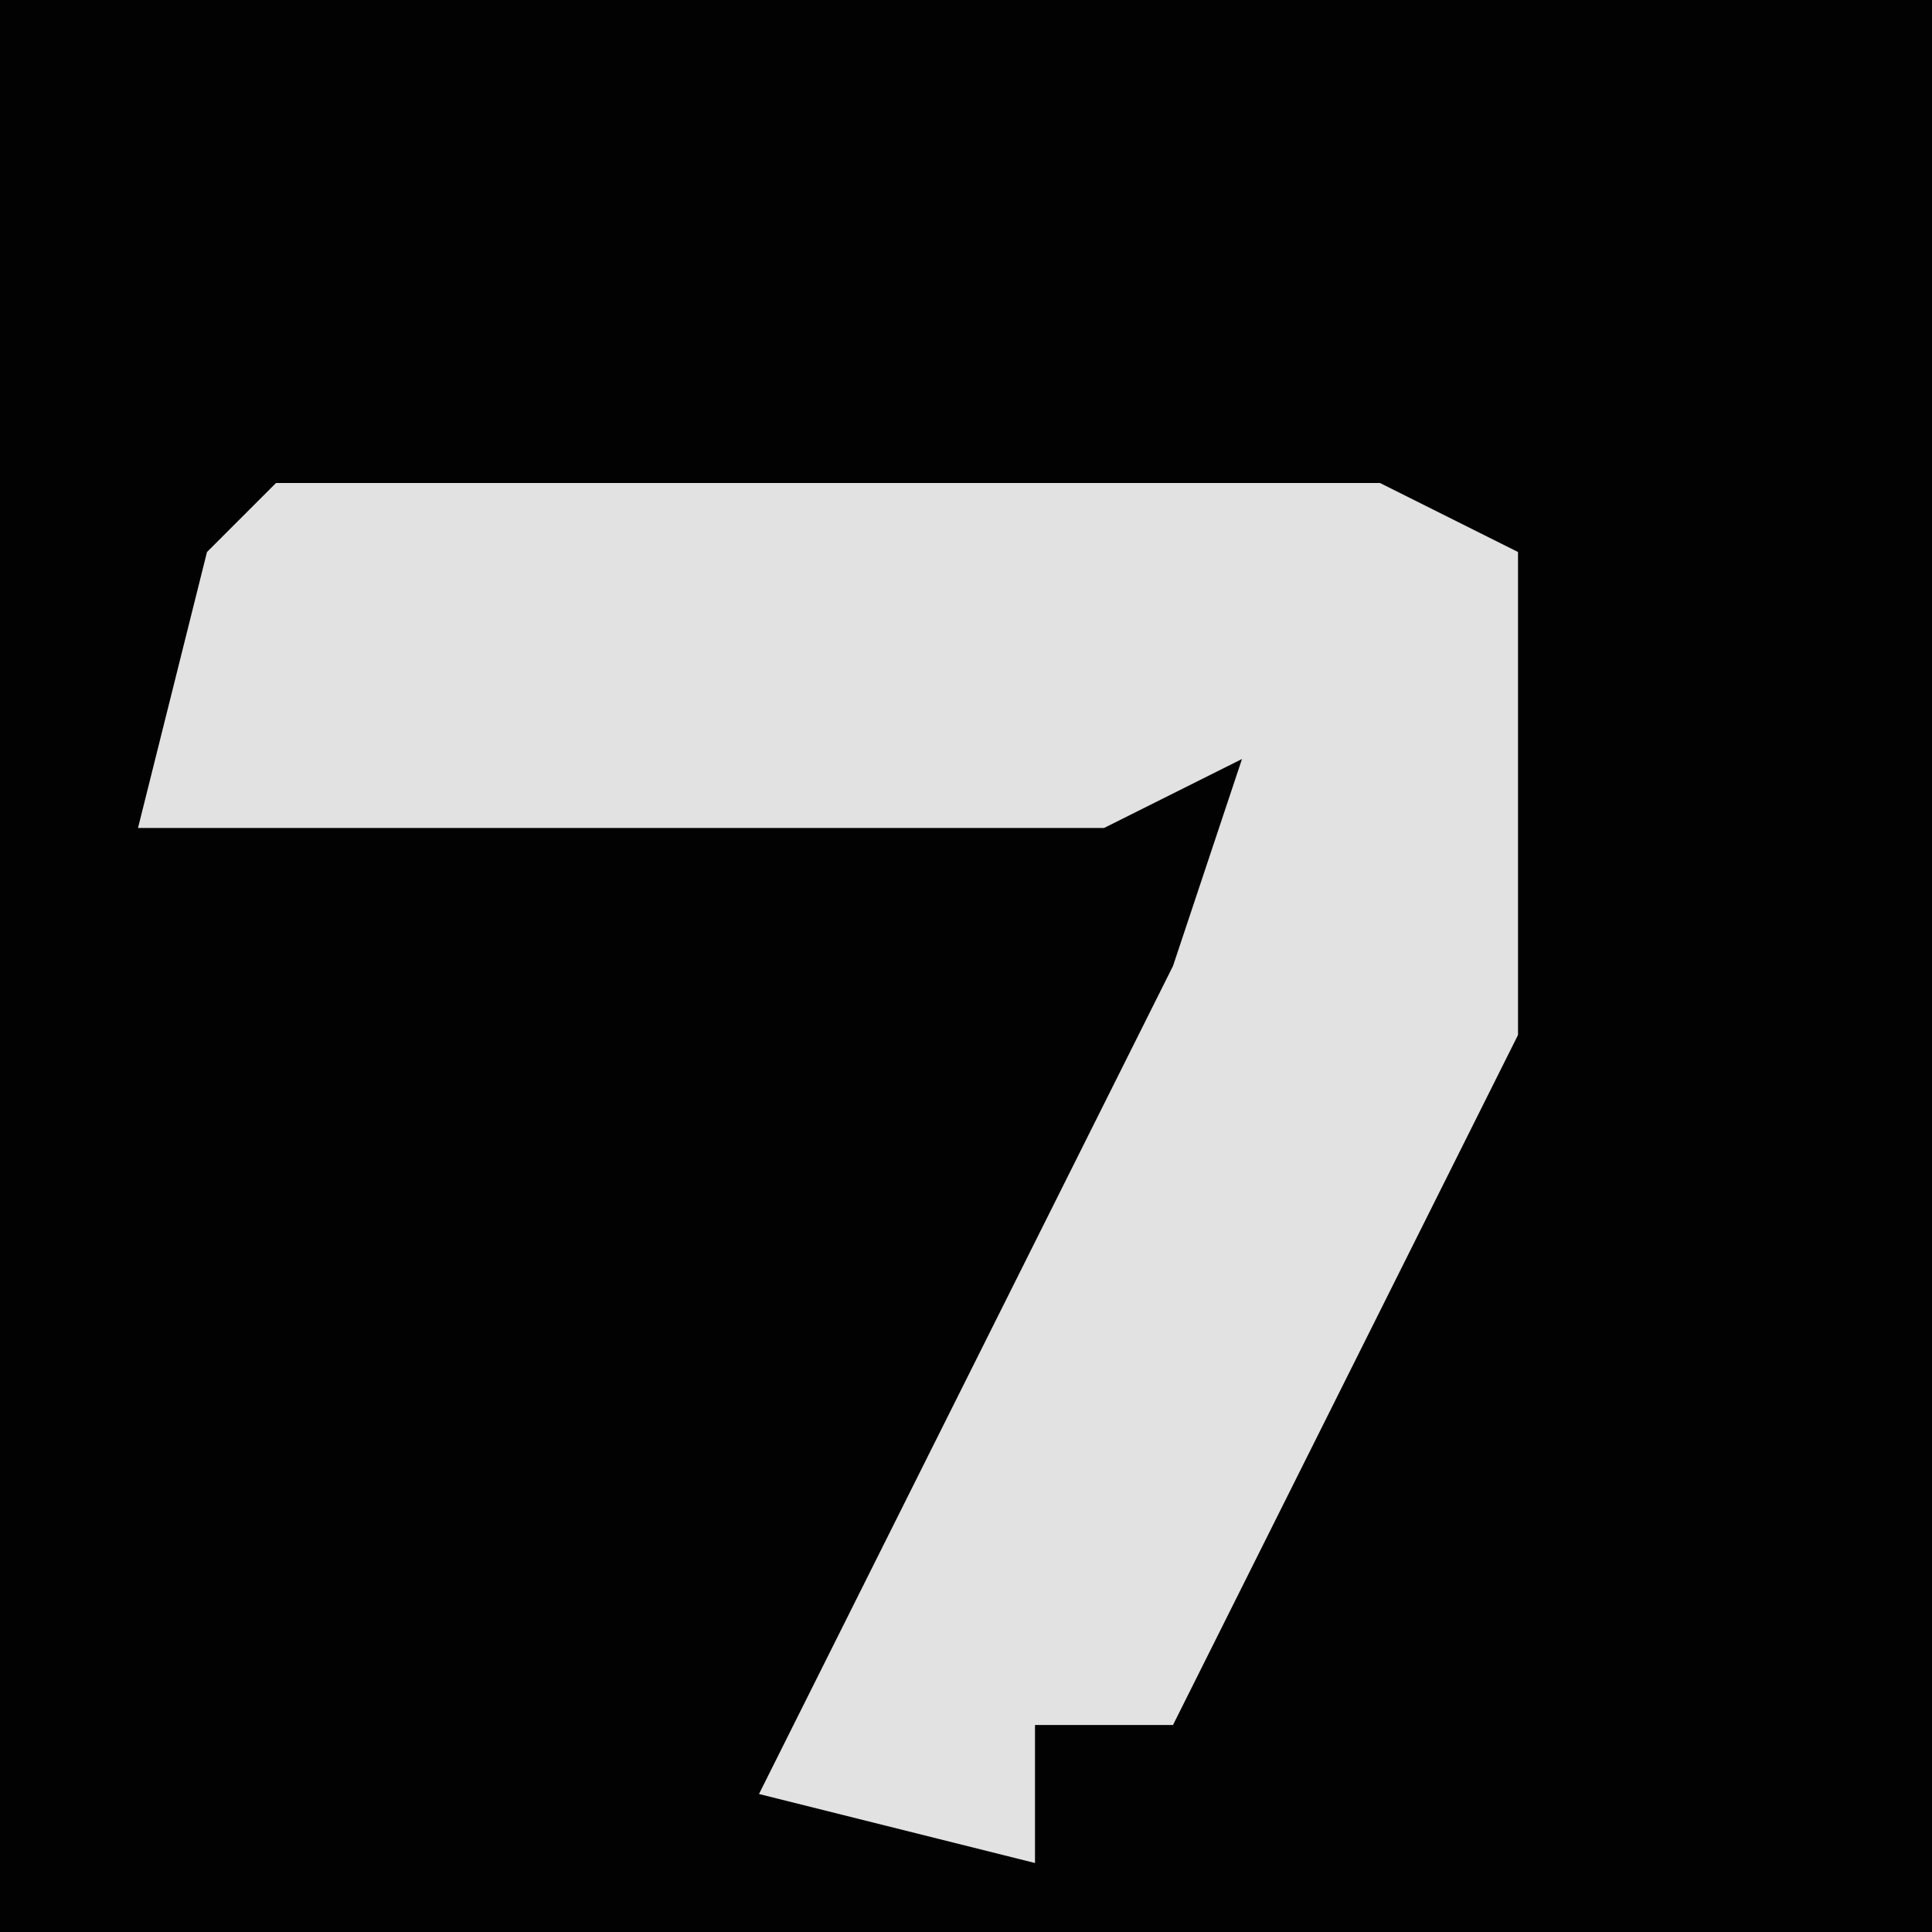 <?xml version="1.0" encoding="UTF-8"?>
<svg version="1.1" xmlns="http://www.w3.org/2000/svg" width="28" height="28">
<path d="M0,0 L28,0 L28,28 L0,28 Z " fill="#020202" transform="translate(0,0)"/>
<path d="M0,0 L16,0 L18,1 L18,8 L13,18 L11,18 L11,20 L7,19 L13,7 L14,4 L12,5 L-2,5 L-1,1 Z " fill="#E2E2E2" transform="translate(4,7)"/>
</svg>
